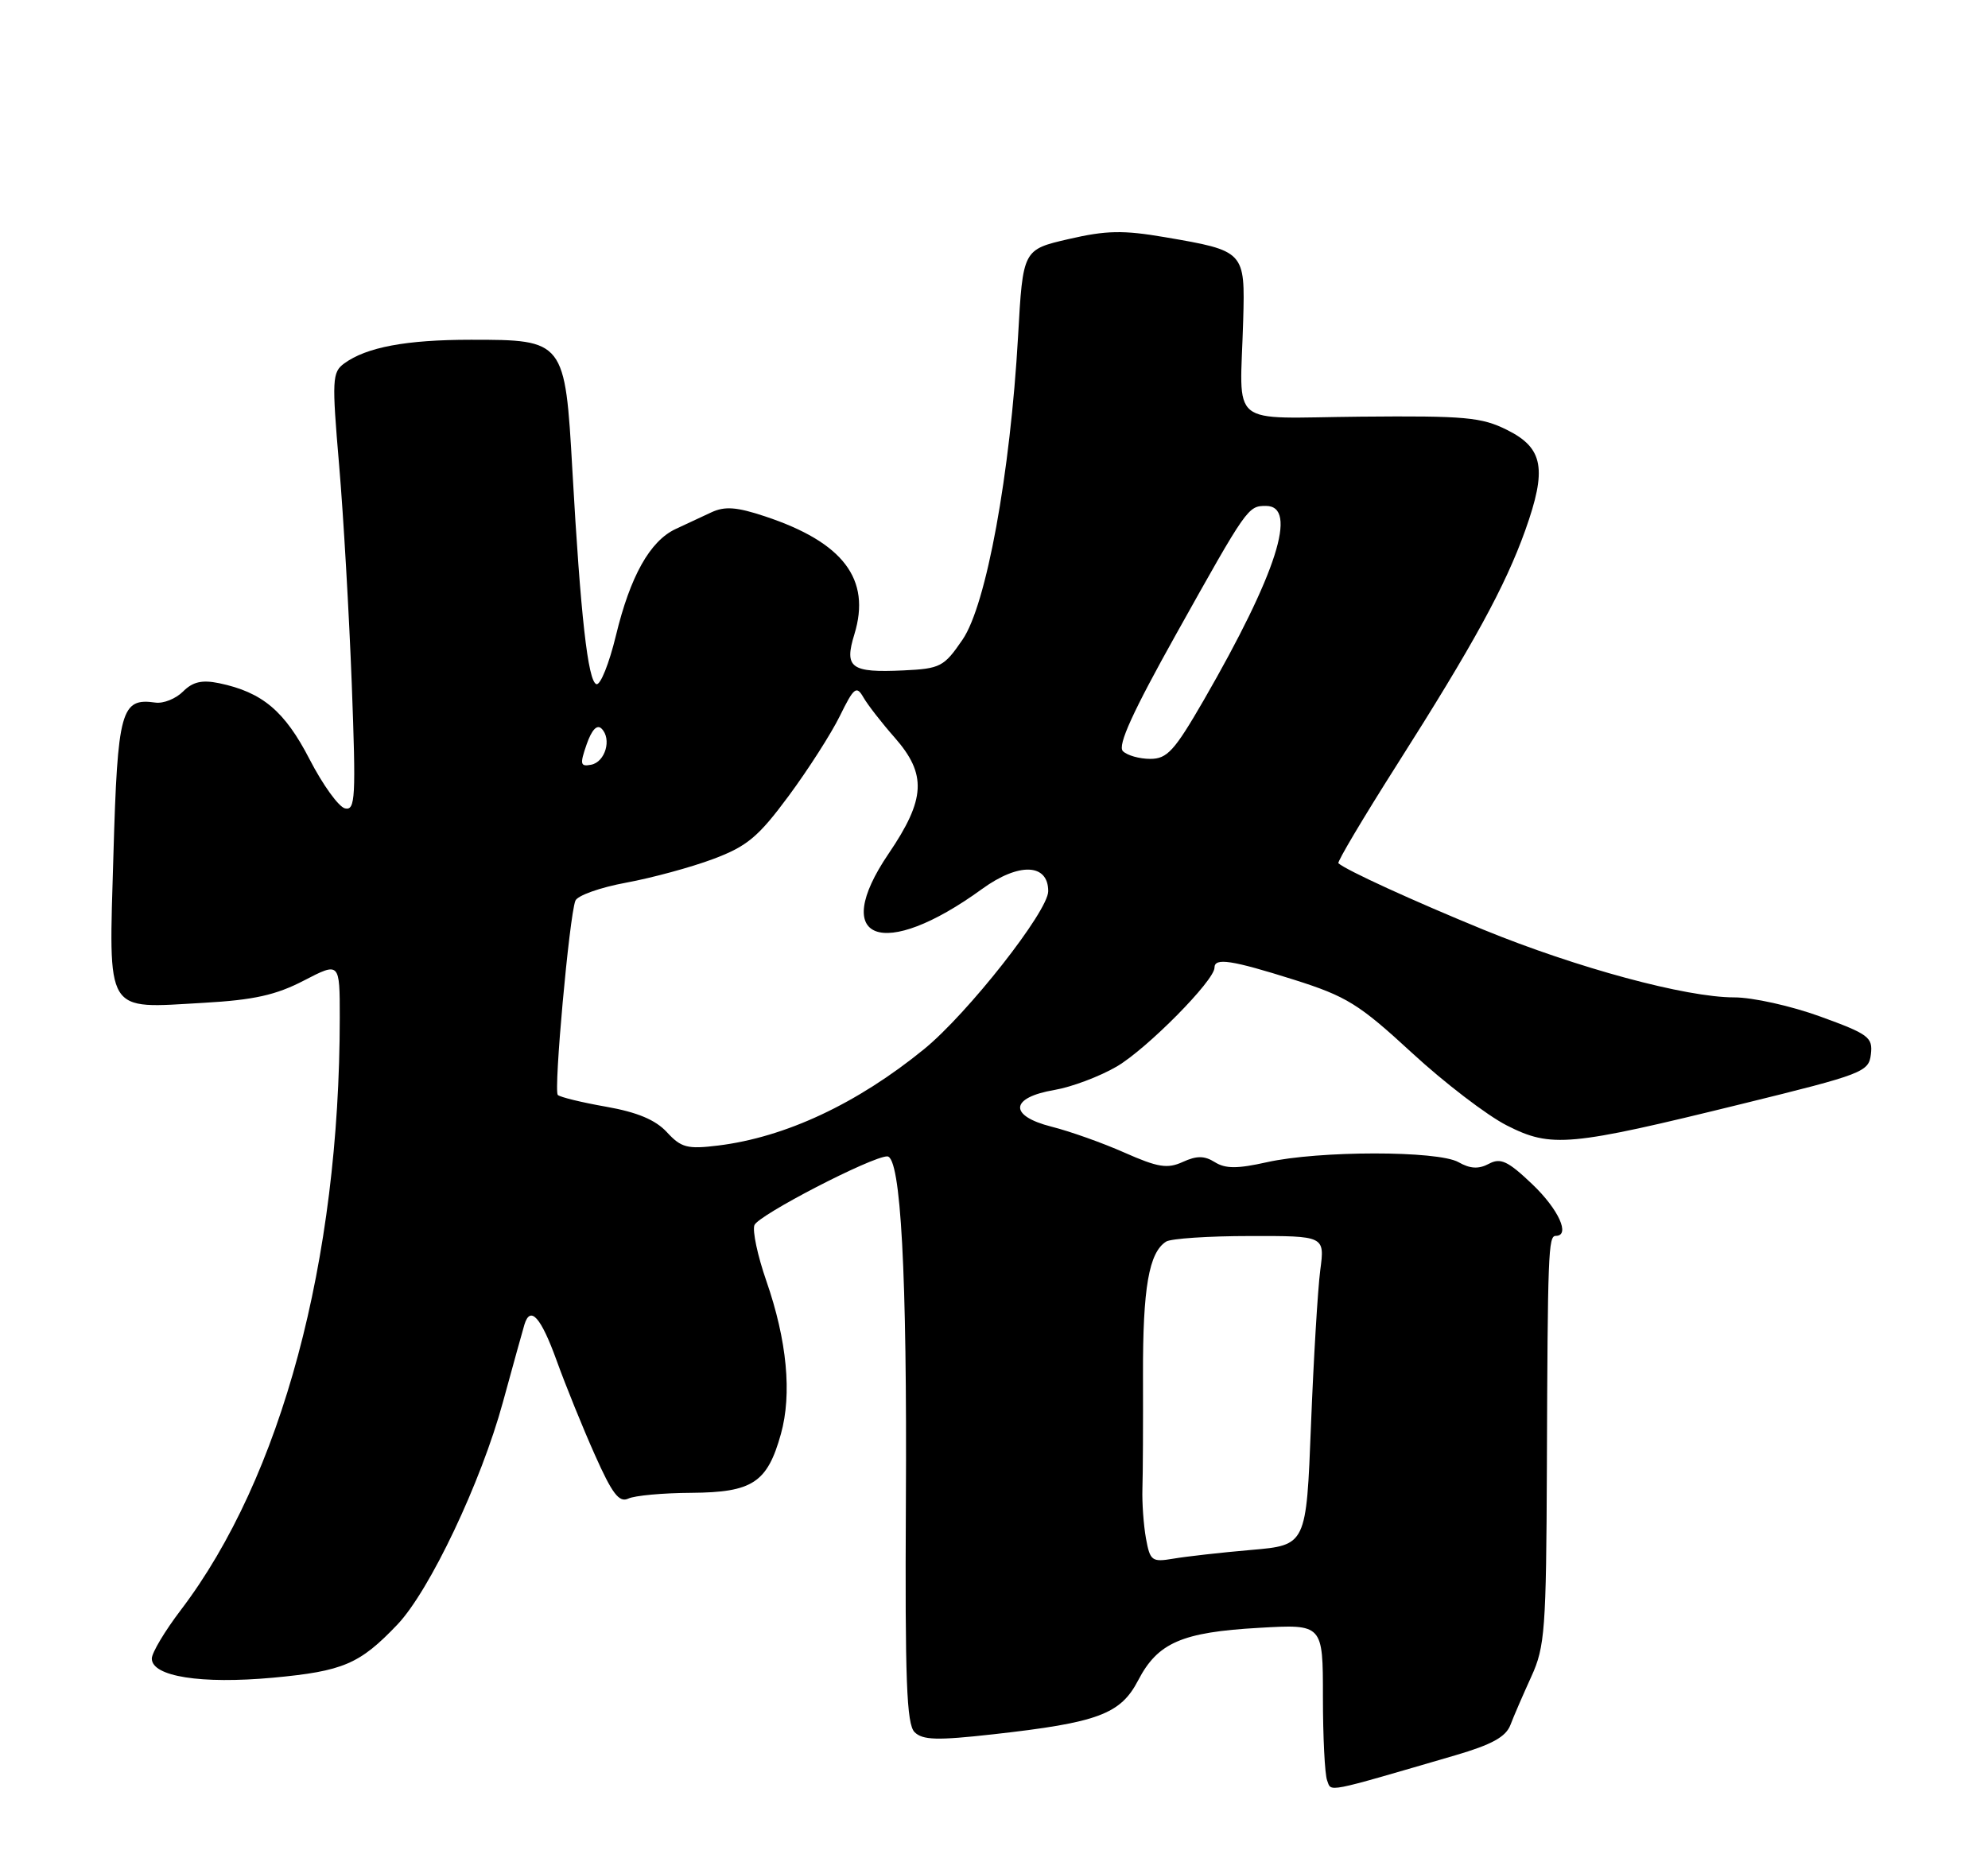 <?xml version="1.0" encoding="UTF-8" standalone="no"?>
<!DOCTYPE svg PUBLIC "-//W3C//DTD SVG 1.1//EN" "http://www.w3.org/Graphics/SVG/1.1/DTD/svg11.dtd" >
<svg xmlns="http://www.w3.org/2000/svg" xmlns:xlink="http://www.w3.org/1999/xlink" version="1.1" viewBox="0 0 275 256">
 <g >
 <path fill="currentColor"
d=" M 201.30 242.87 C 206.36 241.39 208.31 240.32 208.94 238.66 C 209.40 237.44 210.71 234.43 211.83 231.97 C 213.71 227.87 213.89 225.46 213.98 203.00 C 214.09 173.35 214.18 171.00 215.20 171.00 C 217.28 171.00 215.60 167.31 211.95 163.84 C 208.58 160.63 207.57 160.16 205.95 161.03 C 204.54 161.78 203.37 161.72 201.75 160.80 C 198.90 159.19 182.46 159.19 175.23 160.81 C 171.17 161.72 169.52 161.72 168.05 160.80 C 166.60 159.89 165.54 159.89 163.61 160.77 C 161.49 161.74 160.18 161.53 155.55 159.48 C 152.51 158.13 147.97 156.52 145.46 155.89 C 139.50 154.38 139.70 151.86 145.86 150.81 C 148.25 150.40 152.13 148.94 154.49 147.56 C 158.66 145.11 168.00 135.67 168.00 133.89 C 168.00 132.47 170.35 132.83 179.01 135.56 C 186.27 137.86 187.98 138.91 195.31 145.67 C 199.81 149.82 205.72 154.34 208.44 155.72 C 214.60 158.85 217.05 158.62 241.00 152.73 C 257.73 148.62 258.51 148.32 258.80 145.87 C 259.08 143.52 258.49 143.08 251.80 140.65 C 247.79 139.19 242.42 137.99 239.88 138.00 C 233.22 138.00 218.16 133.93 205.20 128.63 C 195.40 124.61 186.25 120.42 185.14 119.44 C 184.95 119.26 188.59 113.13 193.24 105.81 C 203.84 89.13 208.20 81.16 210.98 73.40 C 214.02 64.89 213.50 62.00 208.50 59.50 C 204.95 57.72 202.69 57.52 188.25 57.65 C 169.58 57.82 171.55 59.43 171.97 44.34 C 172.24 34.76 172.19 34.71 161.16 32.82 C 155.37 31.83 153.04 31.87 147.82 33.08 C 141.50 34.54 141.50 34.54 140.83 46.52 C 139.75 65.56 136.44 83.70 133.15 88.50 C 130.58 92.26 130.09 92.52 124.96 92.76 C 117.69 93.10 116.75 92.41 118.19 87.75 C 120.52 80.14 116.65 75.04 105.84 71.45 C 101.91 70.14 100.27 70.02 98.40 70.89 C 97.08 71.50 94.86 72.53 93.47 73.19 C 89.91 74.85 87.18 79.73 85.20 87.94 C 84.26 91.82 83.05 94.84 82.50 94.66 C 81.33 94.28 80.31 85.19 79.18 65.11 C 78.17 47.13 78.07 47.00 65.14 47.01 C 56.18 47.01 50.69 48.04 47.61 50.29 C 45.95 51.51 45.90 52.52 46.91 64.34 C 47.51 71.34 48.29 84.98 48.66 94.64 C 49.25 110.39 49.16 112.17 47.73 111.85 C 46.86 111.66 44.65 108.60 42.82 105.05 C 39.38 98.38 36.29 95.78 30.32 94.53 C 27.94 94.04 26.67 94.33 25.32 95.68 C 24.32 96.68 22.60 97.37 21.49 97.21 C 16.74 96.53 16.27 98.25 15.69 118.25 C 15.04 140.63 14.37 139.54 28.21 138.75 C 35.11 138.36 38.17 137.68 42.04 135.67 C 47.00 133.10 47.00 133.10 47.00 140.80 C 46.98 174.46 38.94 204.44 25.01 222.77 C 22.80 225.67 21.00 228.69 21.00 229.48 C 21.00 231.97 27.82 233.04 37.76 232.13 C 47.47 231.23 49.76 230.25 54.97 224.78 C 59.43 220.09 66.55 205.08 69.57 194.00 C 71.00 188.78 72.34 183.94 72.55 183.25 C 73.37 180.61 74.82 182.23 77.00 188.25 C 78.24 191.69 80.62 197.56 82.29 201.30 C 84.68 206.67 85.64 207.94 86.91 207.35 C 87.78 206.93 91.71 206.57 95.64 206.55 C 104.09 206.49 106.14 205.15 108.02 198.42 C 109.57 192.88 108.87 185.47 106.00 177.21 C 104.80 173.75 104.06 170.29 104.36 169.51 C 104.89 168.13 120.60 160.00 122.73 160.00 C 124.61 160.00 125.49 176.25 125.31 207.89 C 125.18 232.43 125.41 238.55 126.51 239.66 C 127.63 240.77 129.62 240.83 137.39 239.96 C 151.90 238.34 155.01 237.18 157.45 232.48 C 160.15 227.29 163.49 225.83 174.17 225.23 C 183.00 224.72 183.00 224.72 183.00 234.78 C 183.00 240.31 183.26 245.51 183.58 246.34 C 184.20 247.97 183.04 248.20 201.30 242.87 Z  M 158.52 212.85 C 158.19 211.01 157.97 207.93 158.03 206.00 C 158.10 204.07 158.13 196.97 158.11 190.21 C 158.08 178.18 158.93 173.30 161.31 171.79 C 161.97 171.37 167.17 171.02 172.88 171.02 C 183.26 171.00 183.26 171.00 182.63 175.75 C 182.29 178.36 181.71 187.99 181.35 197.15 C 180.70 213.79 180.70 213.79 173.10 214.45 C 168.92 214.81 164.07 215.36 162.31 215.66 C 159.34 216.16 159.09 215.98 158.52 212.85 Z  M 92.25 156.65 C 90.67 154.94 88.15 153.89 83.86 153.13 C 80.48 152.54 77.47 151.80 77.16 151.50 C 76.57 150.91 78.75 126.82 79.59 124.63 C 79.86 123.91 83.02 122.79 86.60 122.13 C 90.18 121.47 95.60 120.00 98.64 118.86 C 103.34 117.10 104.89 115.81 109.08 110.15 C 111.79 106.49 114.98 101.50 116.18 99.06 C 118.12 95.10 118.48 94.83 119.43 96.48 C 120.02 97.51 121.96 100.01 123.75 102.04 C 128.23 107.14 128.05 110.56 122.91 118.13 C 114.71 130.21 122.10 132.99 135.85 123.00 C 140.93 119.31 145.00 119.45 145.00 123.31 C 145.00 126.07 133.86 140.24 127.83 145.16 C 118.57 152.71 108.63 157.36 99.33 158.50 C 95.08 159.02 94.23 158.80 92.25 156.65 Z  M 81.15 102.99 C 81.86 100.96 82.59 100.19 83.22 100.82 C 84.65 102.25 83.73 105.43 81.77 105.81 C 80.27 106.10 80.19 105.75 81.15 102.99 Z  M 155.33 103.93 C 154.56 103.16 156.69 98.49 162.73 87.68 C 172.52 70.16 172.63 70.00 175.12 70.00 C 179.61 70.00 176.60 79.38 166.53 96.85 C 162.46 103.89 161.46 105.00 159.11 105.00 C 157.62 105.00 155.92 104.52 155.33 103.93 Z "/>
</g>
</svg>